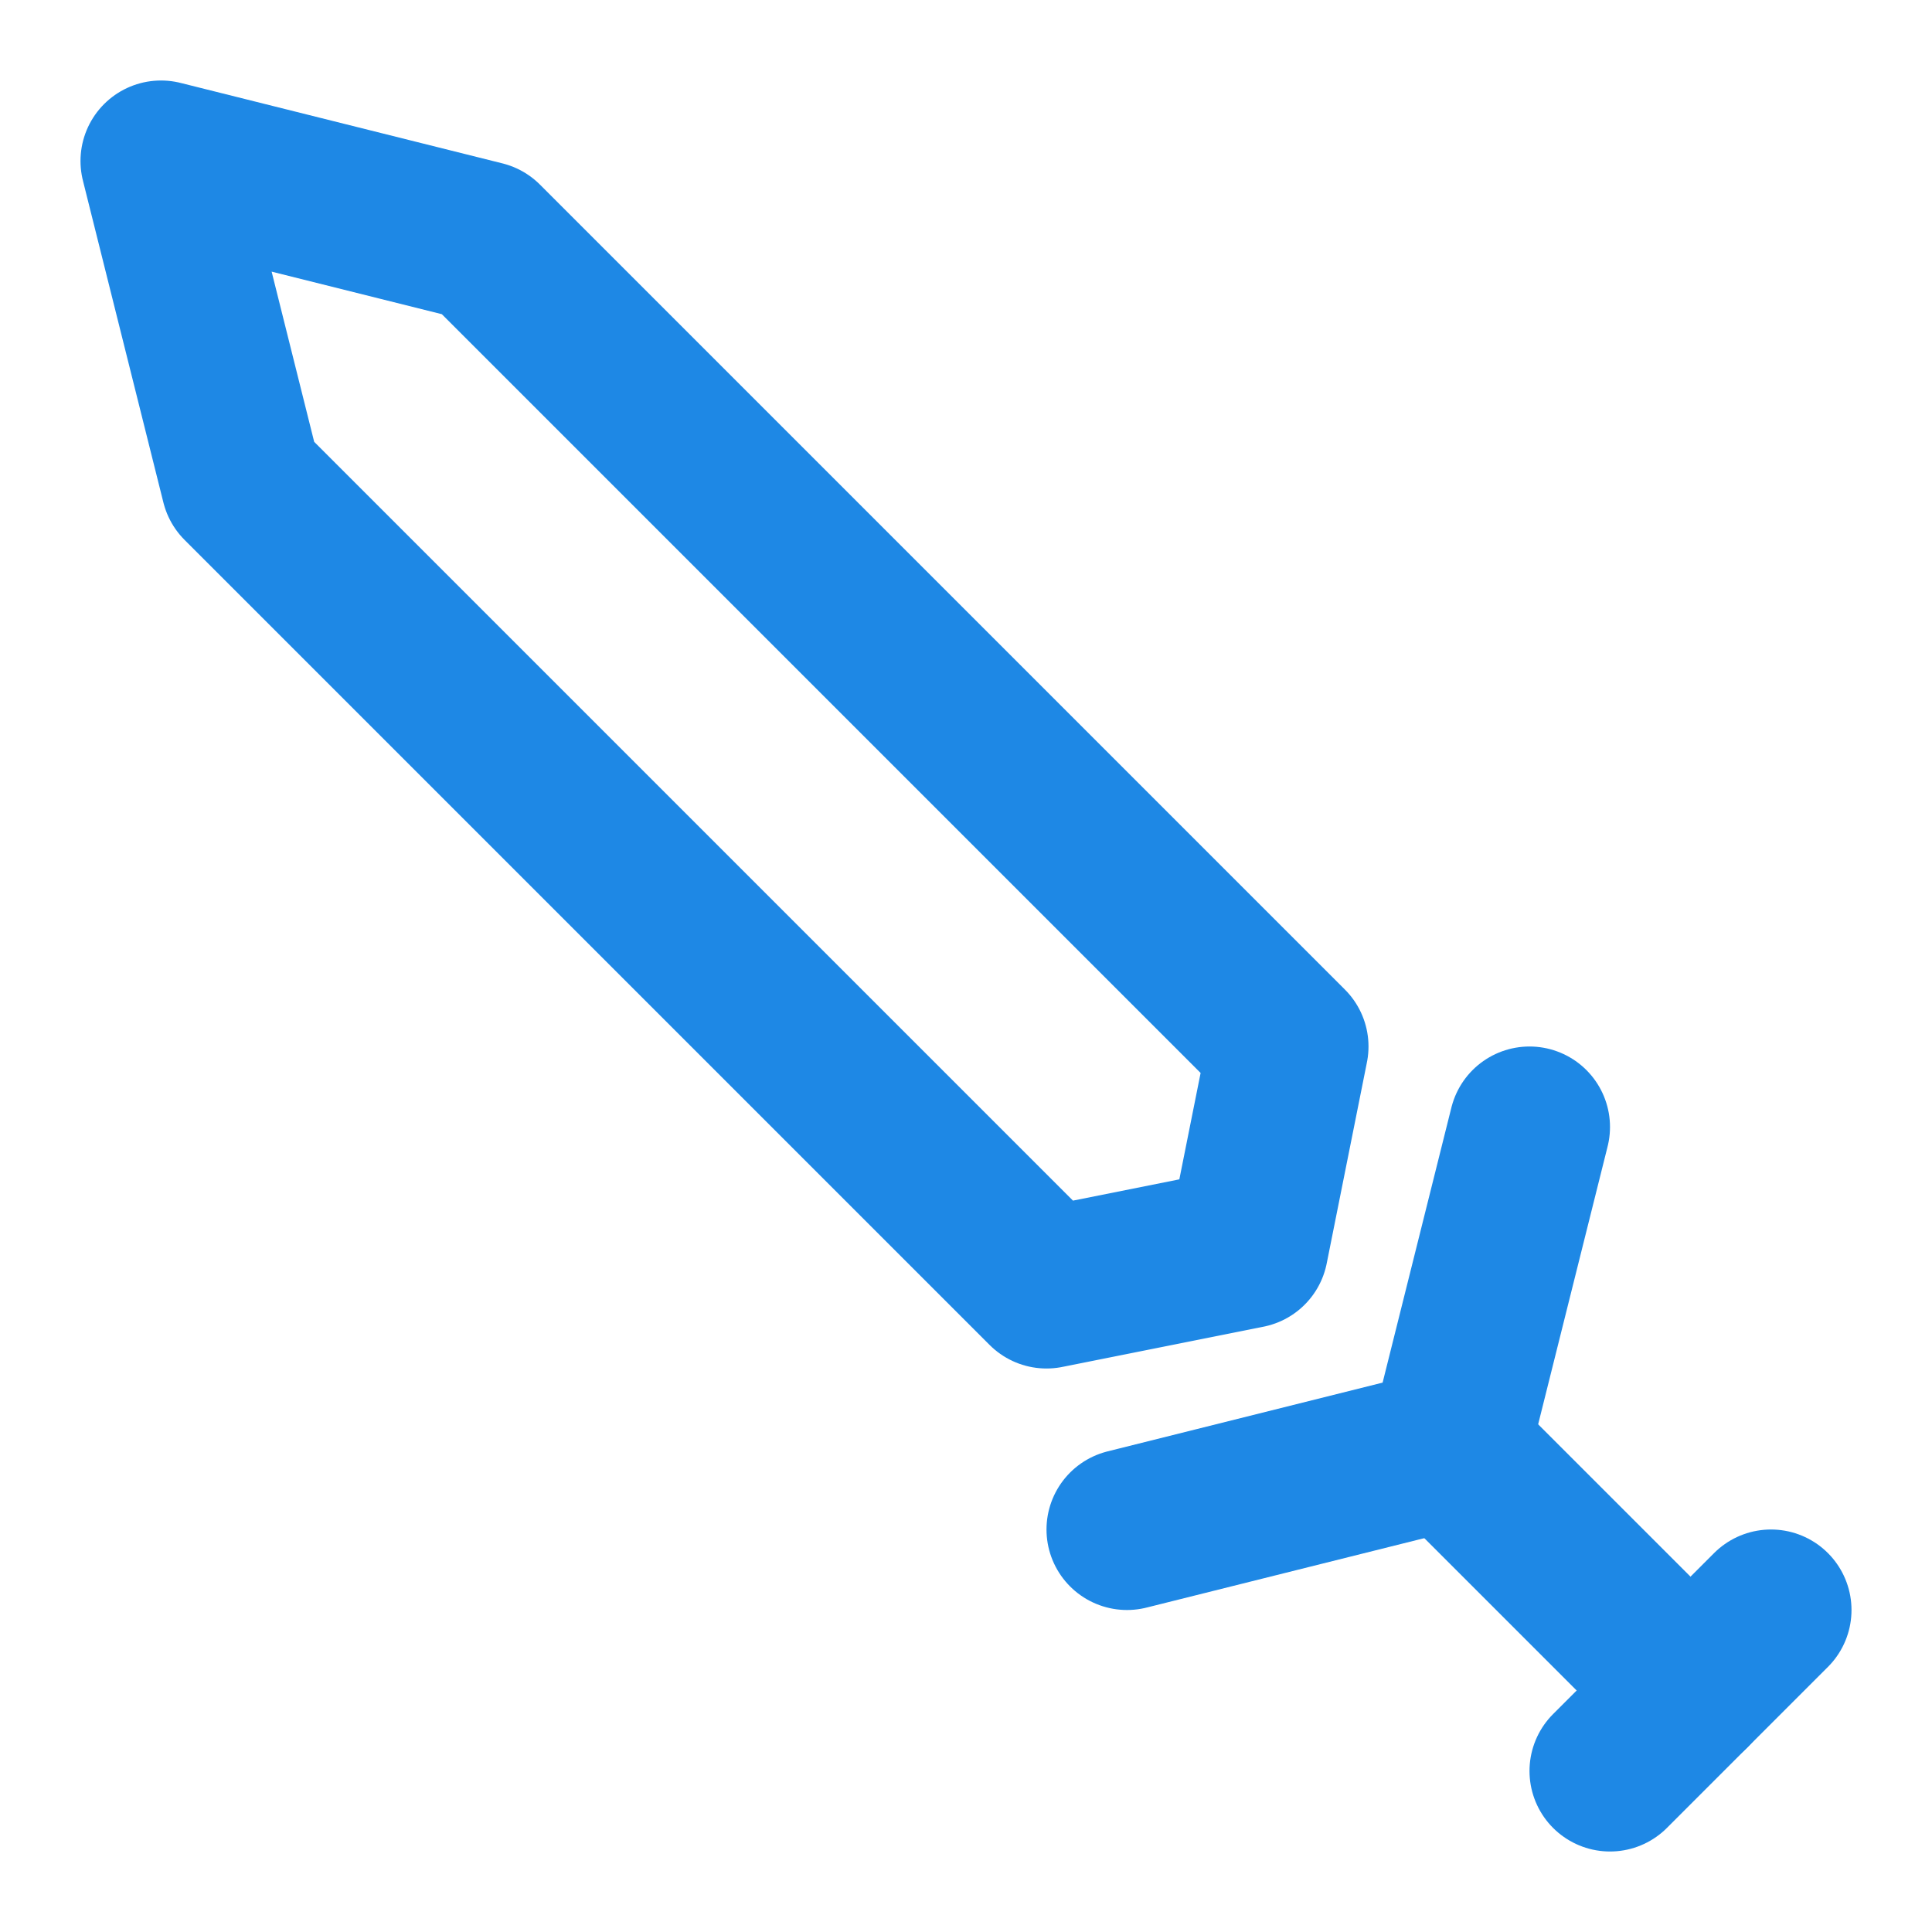 <svg xmlns="http://www.w3.org/2000/svg" xmlns:xlink="http://www.w3.org/1999/xlink" aria-hidden="true" role="img" class="iconify iconify--akar-icons" width="32" height="32" preserveAspectRatio="xMidYMid meet" viewBox="0 0 24 24"><g fill="none" transform="matrix(-1 0 0 1 24 0)" ><path d="M18 3l4-1l-1 4l-10 10l-2.5-.5L8 13L18 3z" stroke="#1E88E5" stroke-width="2" stroke-linecap="round" stroke-linejoin="round"></path><path d="M2 20l2 2" stroke="#1E88E5" stroke-width="2" stroke-linecap="round" stroke-linejoin="round"></path><path d="M5 14l1 4l4 1" stroke="#1E88E5" stroke-width="2" stroke-linecap="round" stroke-linejoin="round"></path><path d="M6 18l-3 3" stroke="#1E88E5" stroke-width="2" stroke-linecap="round" stroke-linejoin="round"></path></g></svg>
